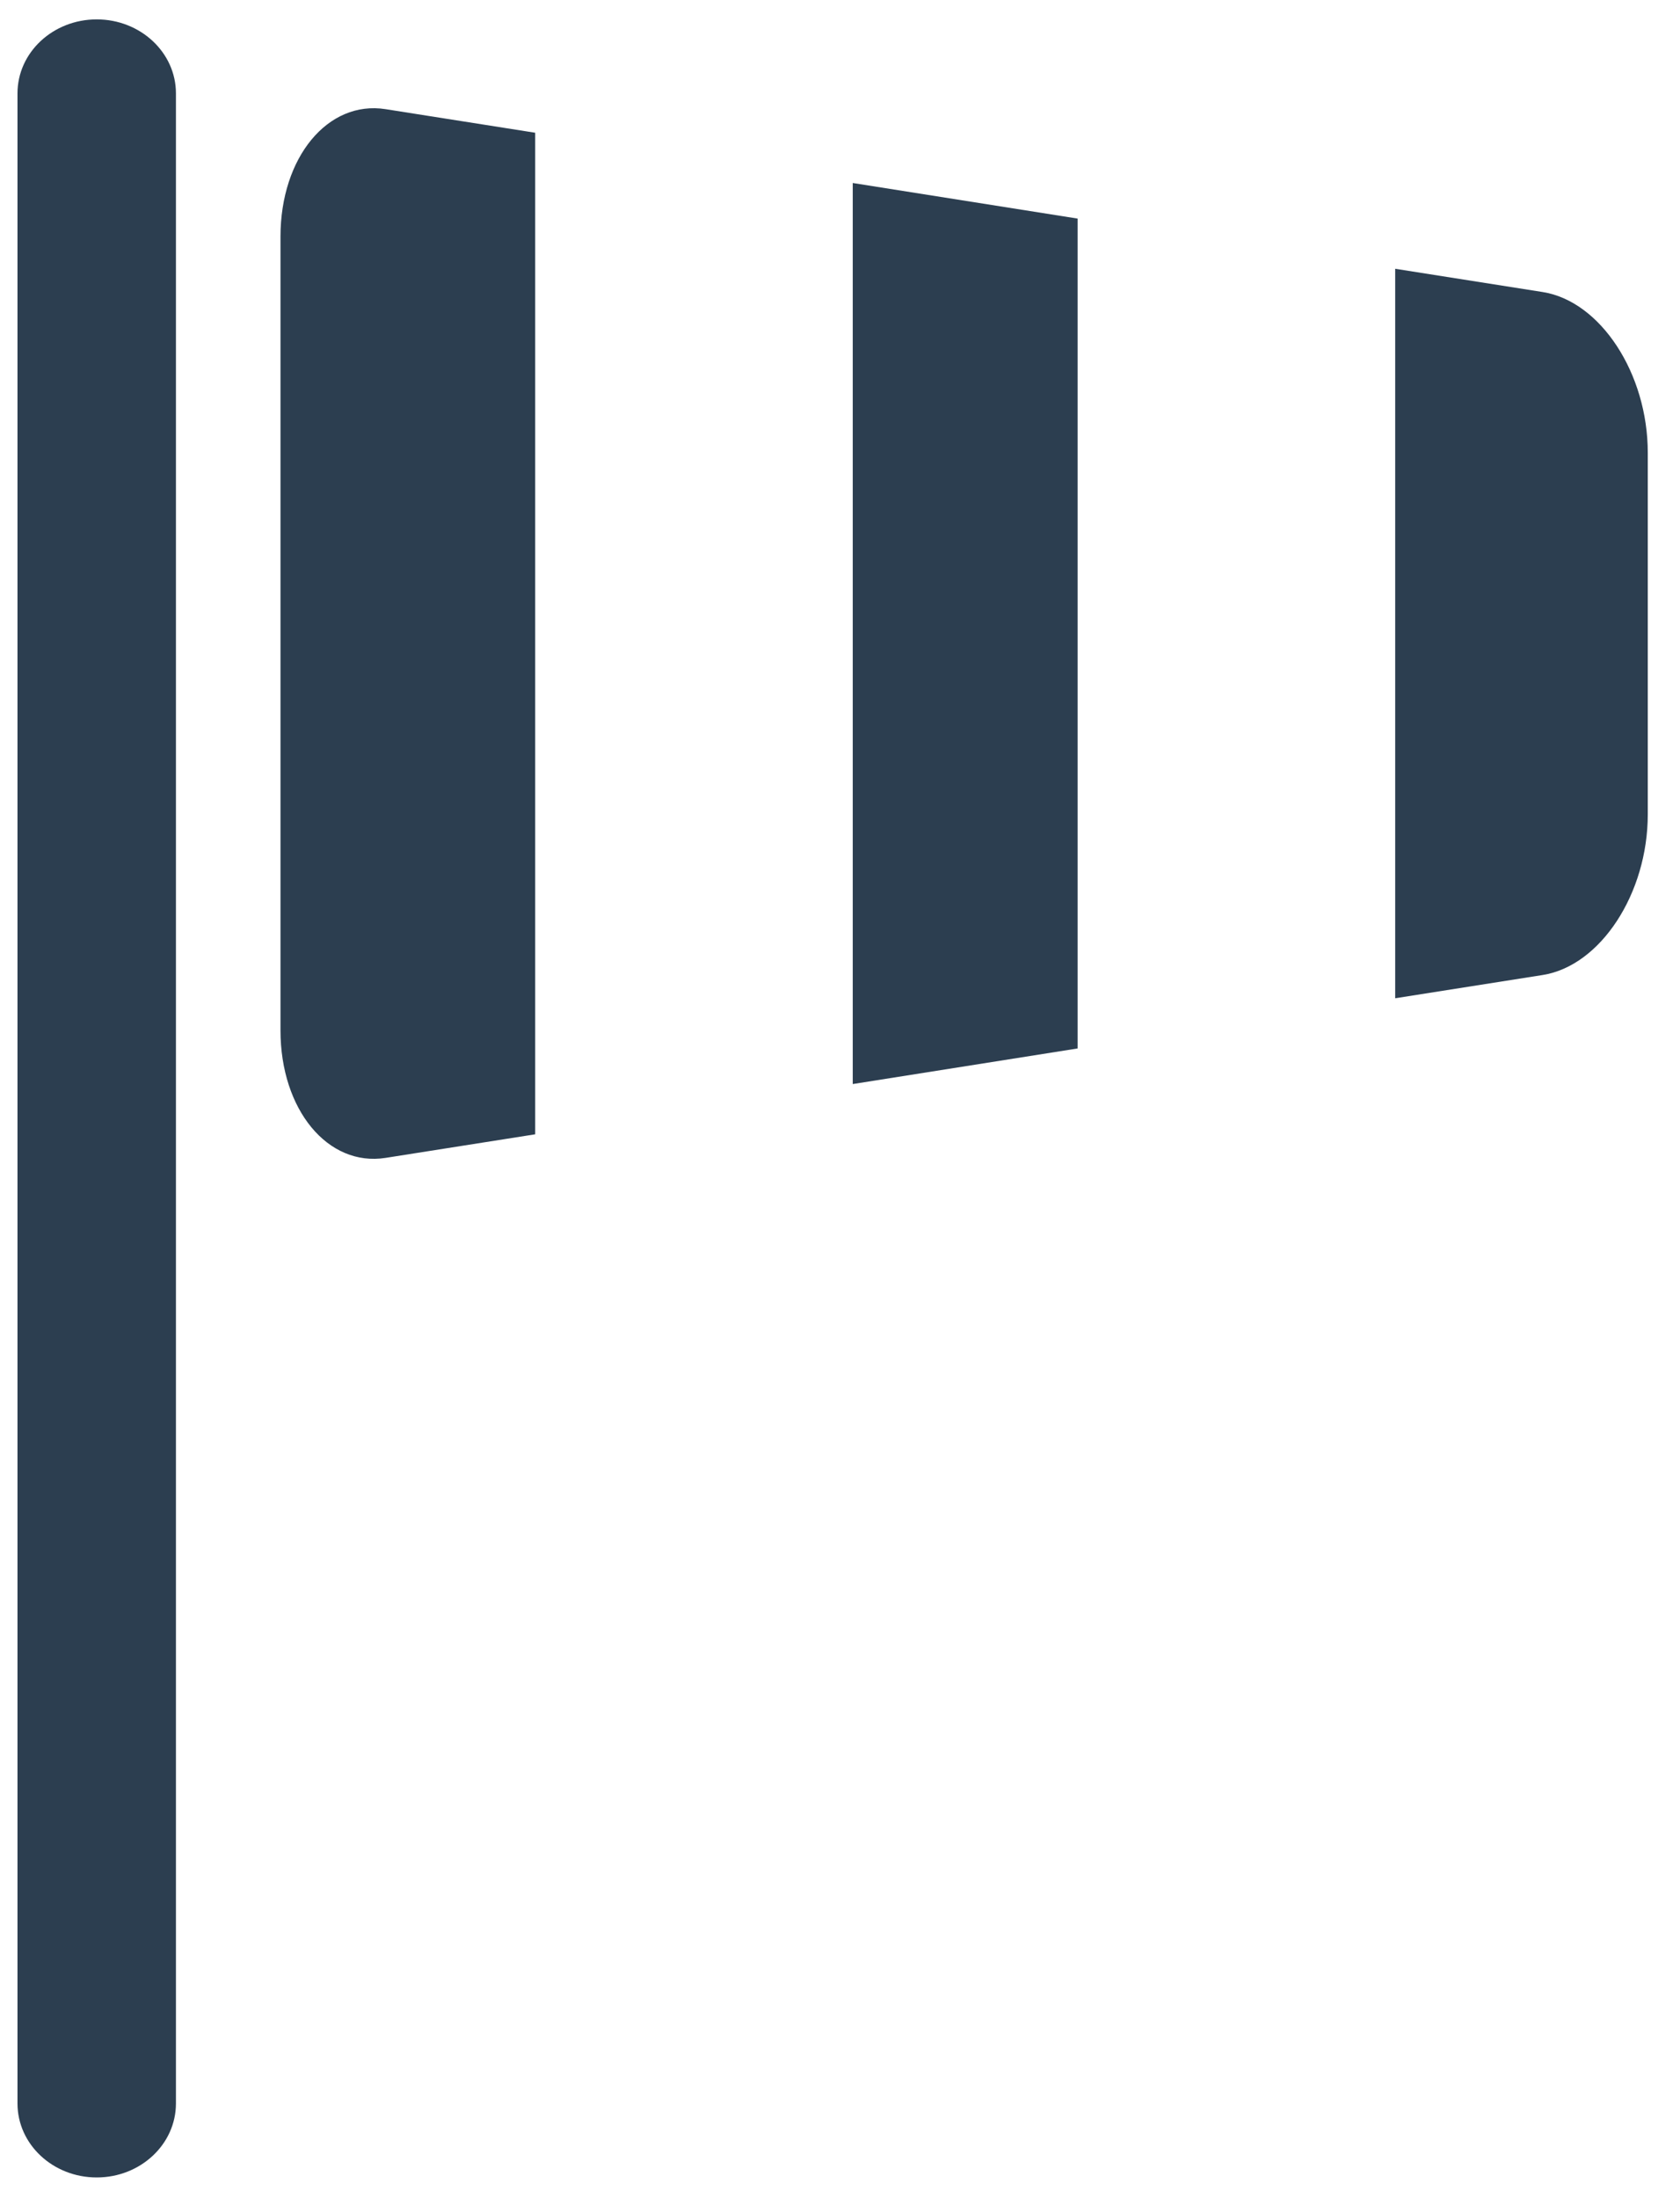 <?xml version="1.0" encoding="utf-8"?>
<!-- Generator: Adobe Illustrator 21.0.0, SVG Export Plug-In . SVG Version: 6.00 Build 0)  -->
<svg version="1.1" id="Laag_1" xmlns="http://www.w3.org/2000/svg" xmlns:xlink="http://www.w3.org/1999/xlink" x="0px" y="0px"
	 viewBox="0 0 825.898 1080.177" style="enable-background:new 0 0 825.898 1080.177;" xml:space="preserve">
<style type="text/css">
	.Slagschaduw{fill:none;}
	.Buitenste_x0020_gloed_x0020_5_x0020_pt{fill:none;}
	.Jive_AS{fill:#A6D0E4;}
	.st0{fill:#2C3E50;}
</style>
<path class="st0" d="M47.545,1070.177c-21.511,0-38.946-16.269-38.946-36.363V45.892c0-20.094,17.435-36.363,38.946-36.363
	c21.492,0,38.946,16.269,38.946,36.363v987.922C86.49,1053.907,69.037,1070.177,47.545,1070.177z"/>
<g>
	<polygon class="st0" points="419.214,532.789 529.773,515.294 529.773,107.435 419.214,89.943 	"/>
	<path class="st0" d="M758.366,143.525l-72.481-11.426v358.528l72.481-11.426c28.435-4.49,51.689-40.029,51.689-78.953V222.484
		C810.055,183.553,786.801,148.018,758.366,143.525z"/>
	<path class="st0" d="M263.104,65.24l-73.524-11.583c-28.438-4.49-51.691,23.72-51.691,62.644v390.127
		c0,38.927,23.254,67.137,51.691,62.647l73.524-11.583V65.24z"/>
</g>
</svg>
